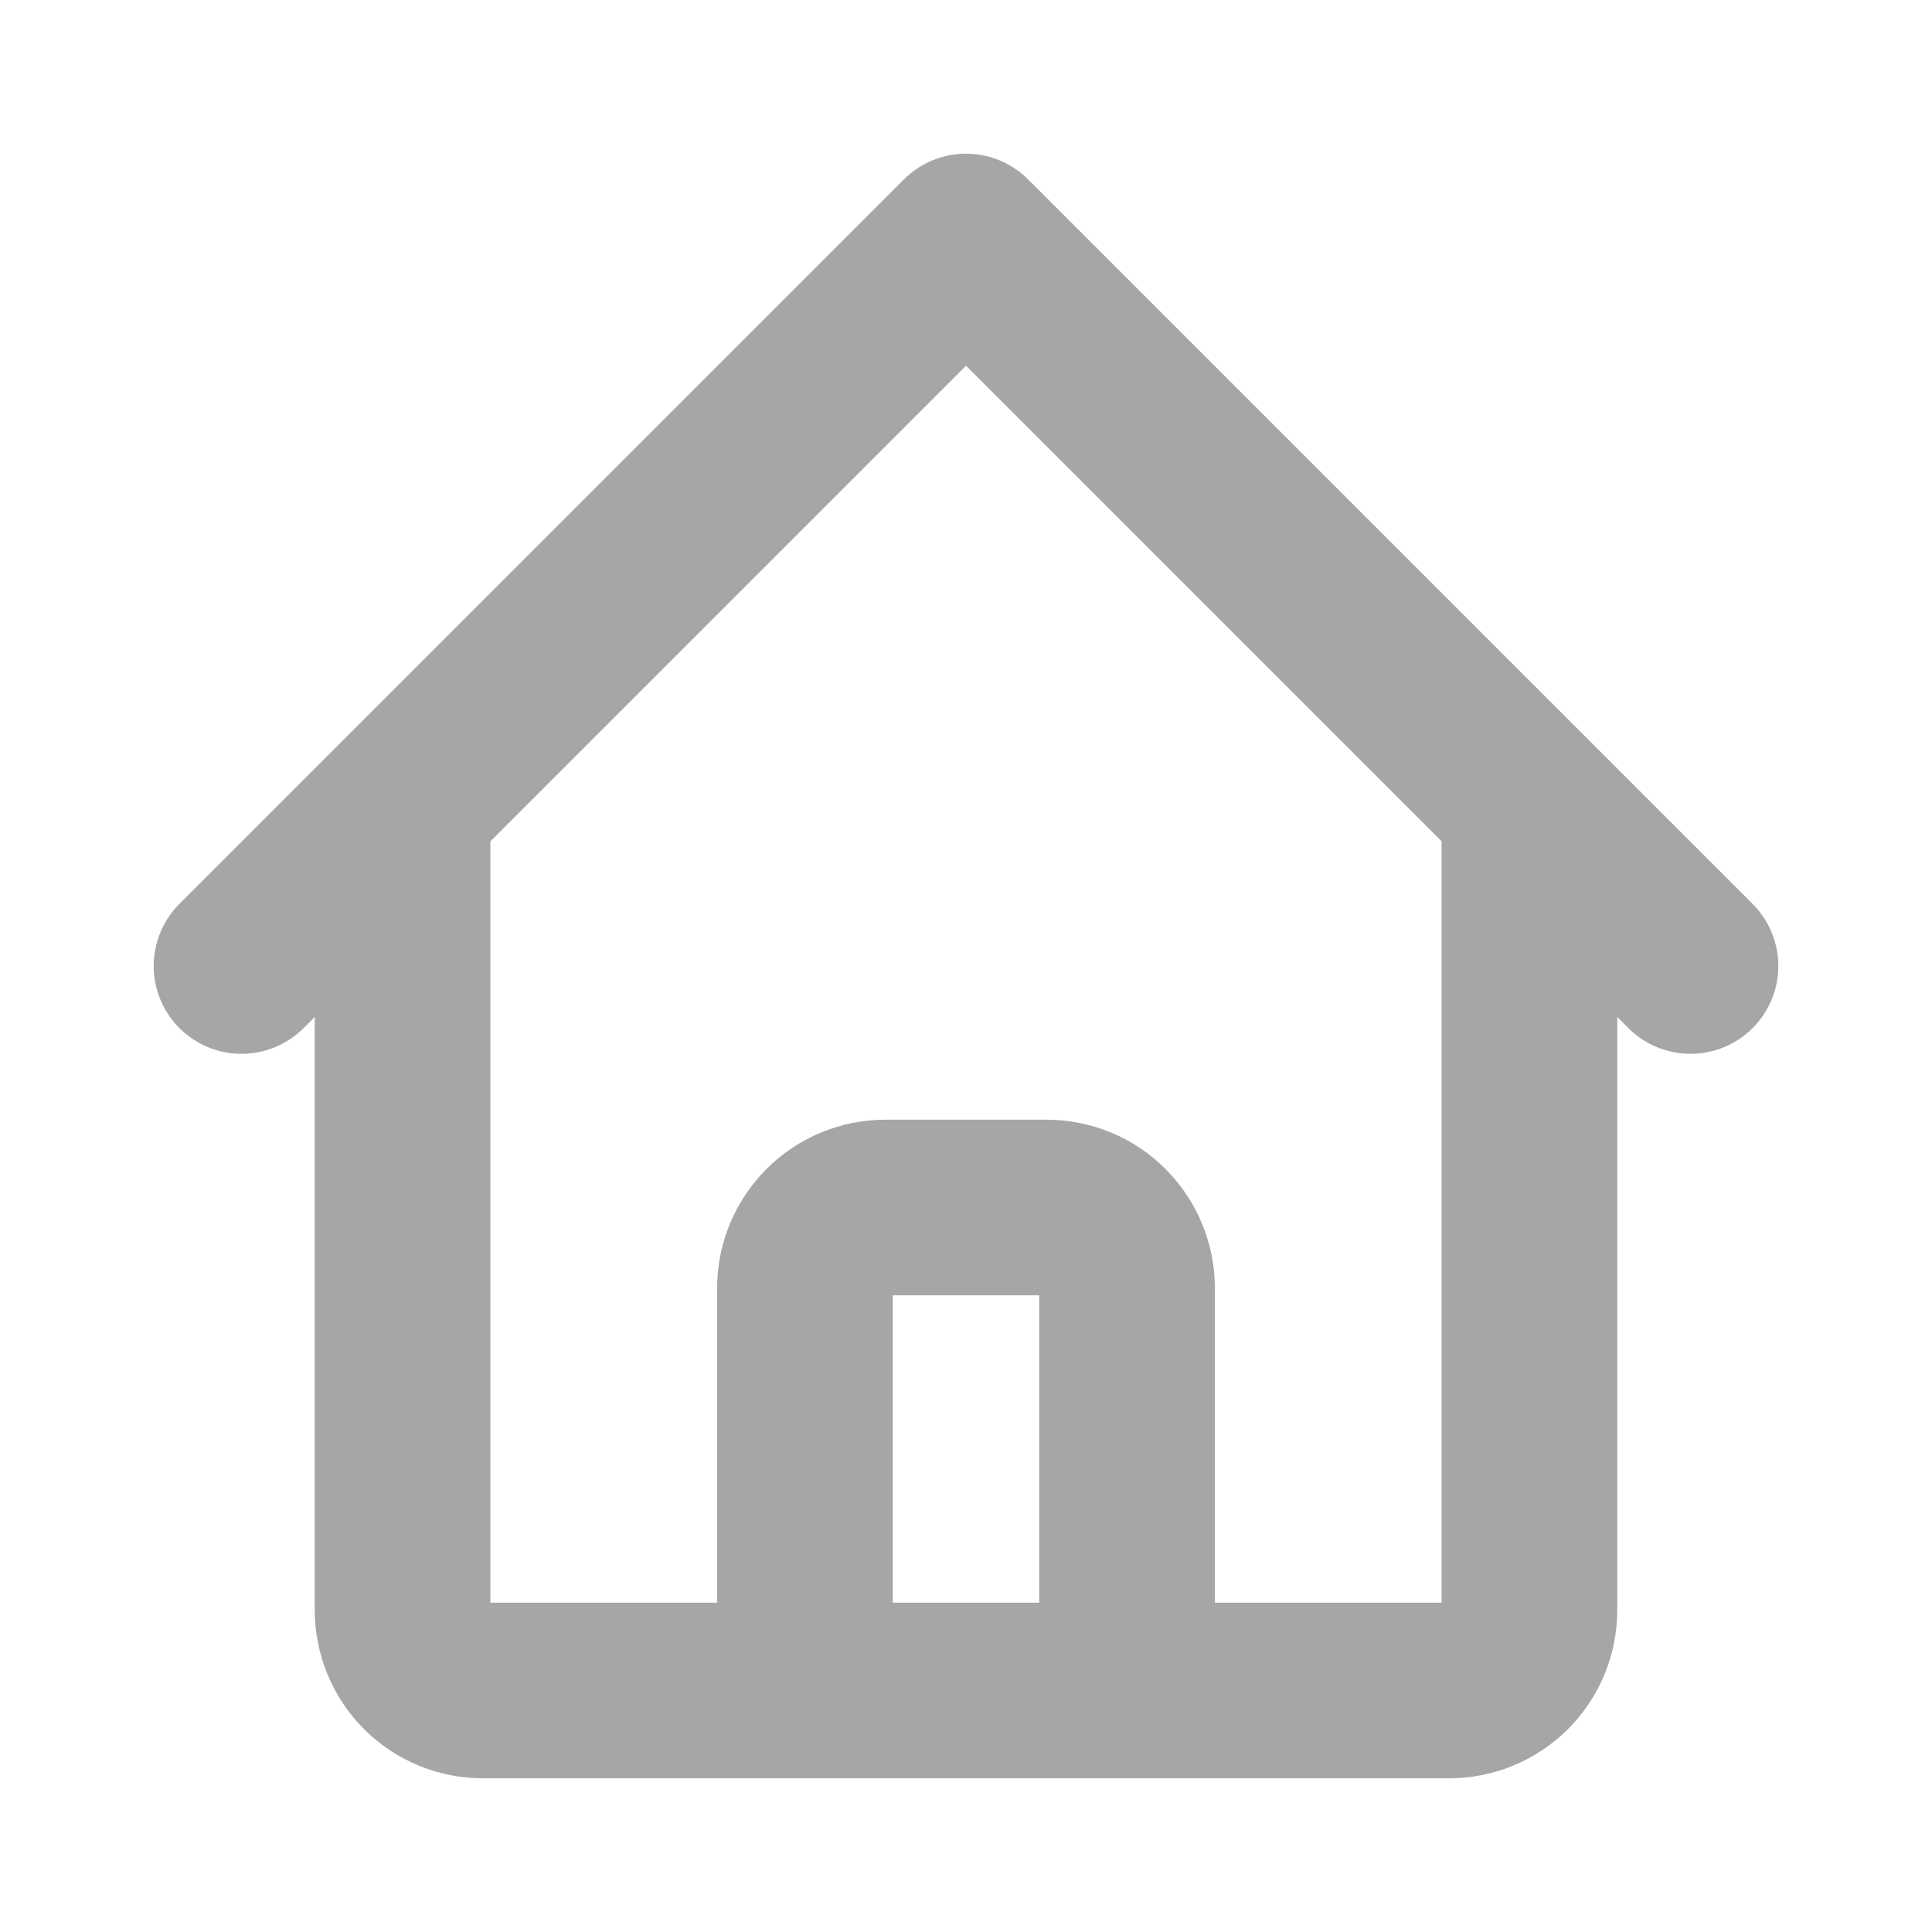 <svg width="11" height="11" viewBox="0 0 11 11" fill="none" xmlns="http://www.w3.org/2000/svg">
<g clip-path="url(#clip0_403_429)">
<path d="M1.375 5.5L2.292 4.583M2.292 4.583L5.5 1.375L8.708 4.583M2.292 4.583V9.167C2.292 9.288 2.34 9.405 2.426 9.491C2.512 9.577 2.628 9.625 2.75 9.625H4.125M8.708 4.583L9.625 5.5M8.708 4.583V9.167C8.708 9.288 8.66 9.405 8.574 9.491C8.488 9.577 8.372 9.625 8.25 9.625H6.875M4.125 9.625C4.247 9.625 4.363 9.577 4.449 9.491C4.535 9.405 4.583 9.288 4.583 9.167V7.333C4.583 7.212 4.632 7.095 4.718 7.009C4.804 6.923 4.92 6.875 5.042 6.875H5.958C6.08 6.875 6.196 6.923 6.282 7.009C6.368 7.095 6.417 7.212 6.417 7.333V9.167C6.417 9.288 6.465 9.405 6.551 9.491C6.637 9.577 6.753 9.625 6.875 9.625M4.125 9.625H6.875" stroke="#A6A6A6" stroke-linecap="round" stroke-linejoin="round"/>
</g>
<defs>
<clipPath id="clip0_403_429">
<rect width="11" height="11" fill="white"/>
</clipPath>
</defs>
</svg>
